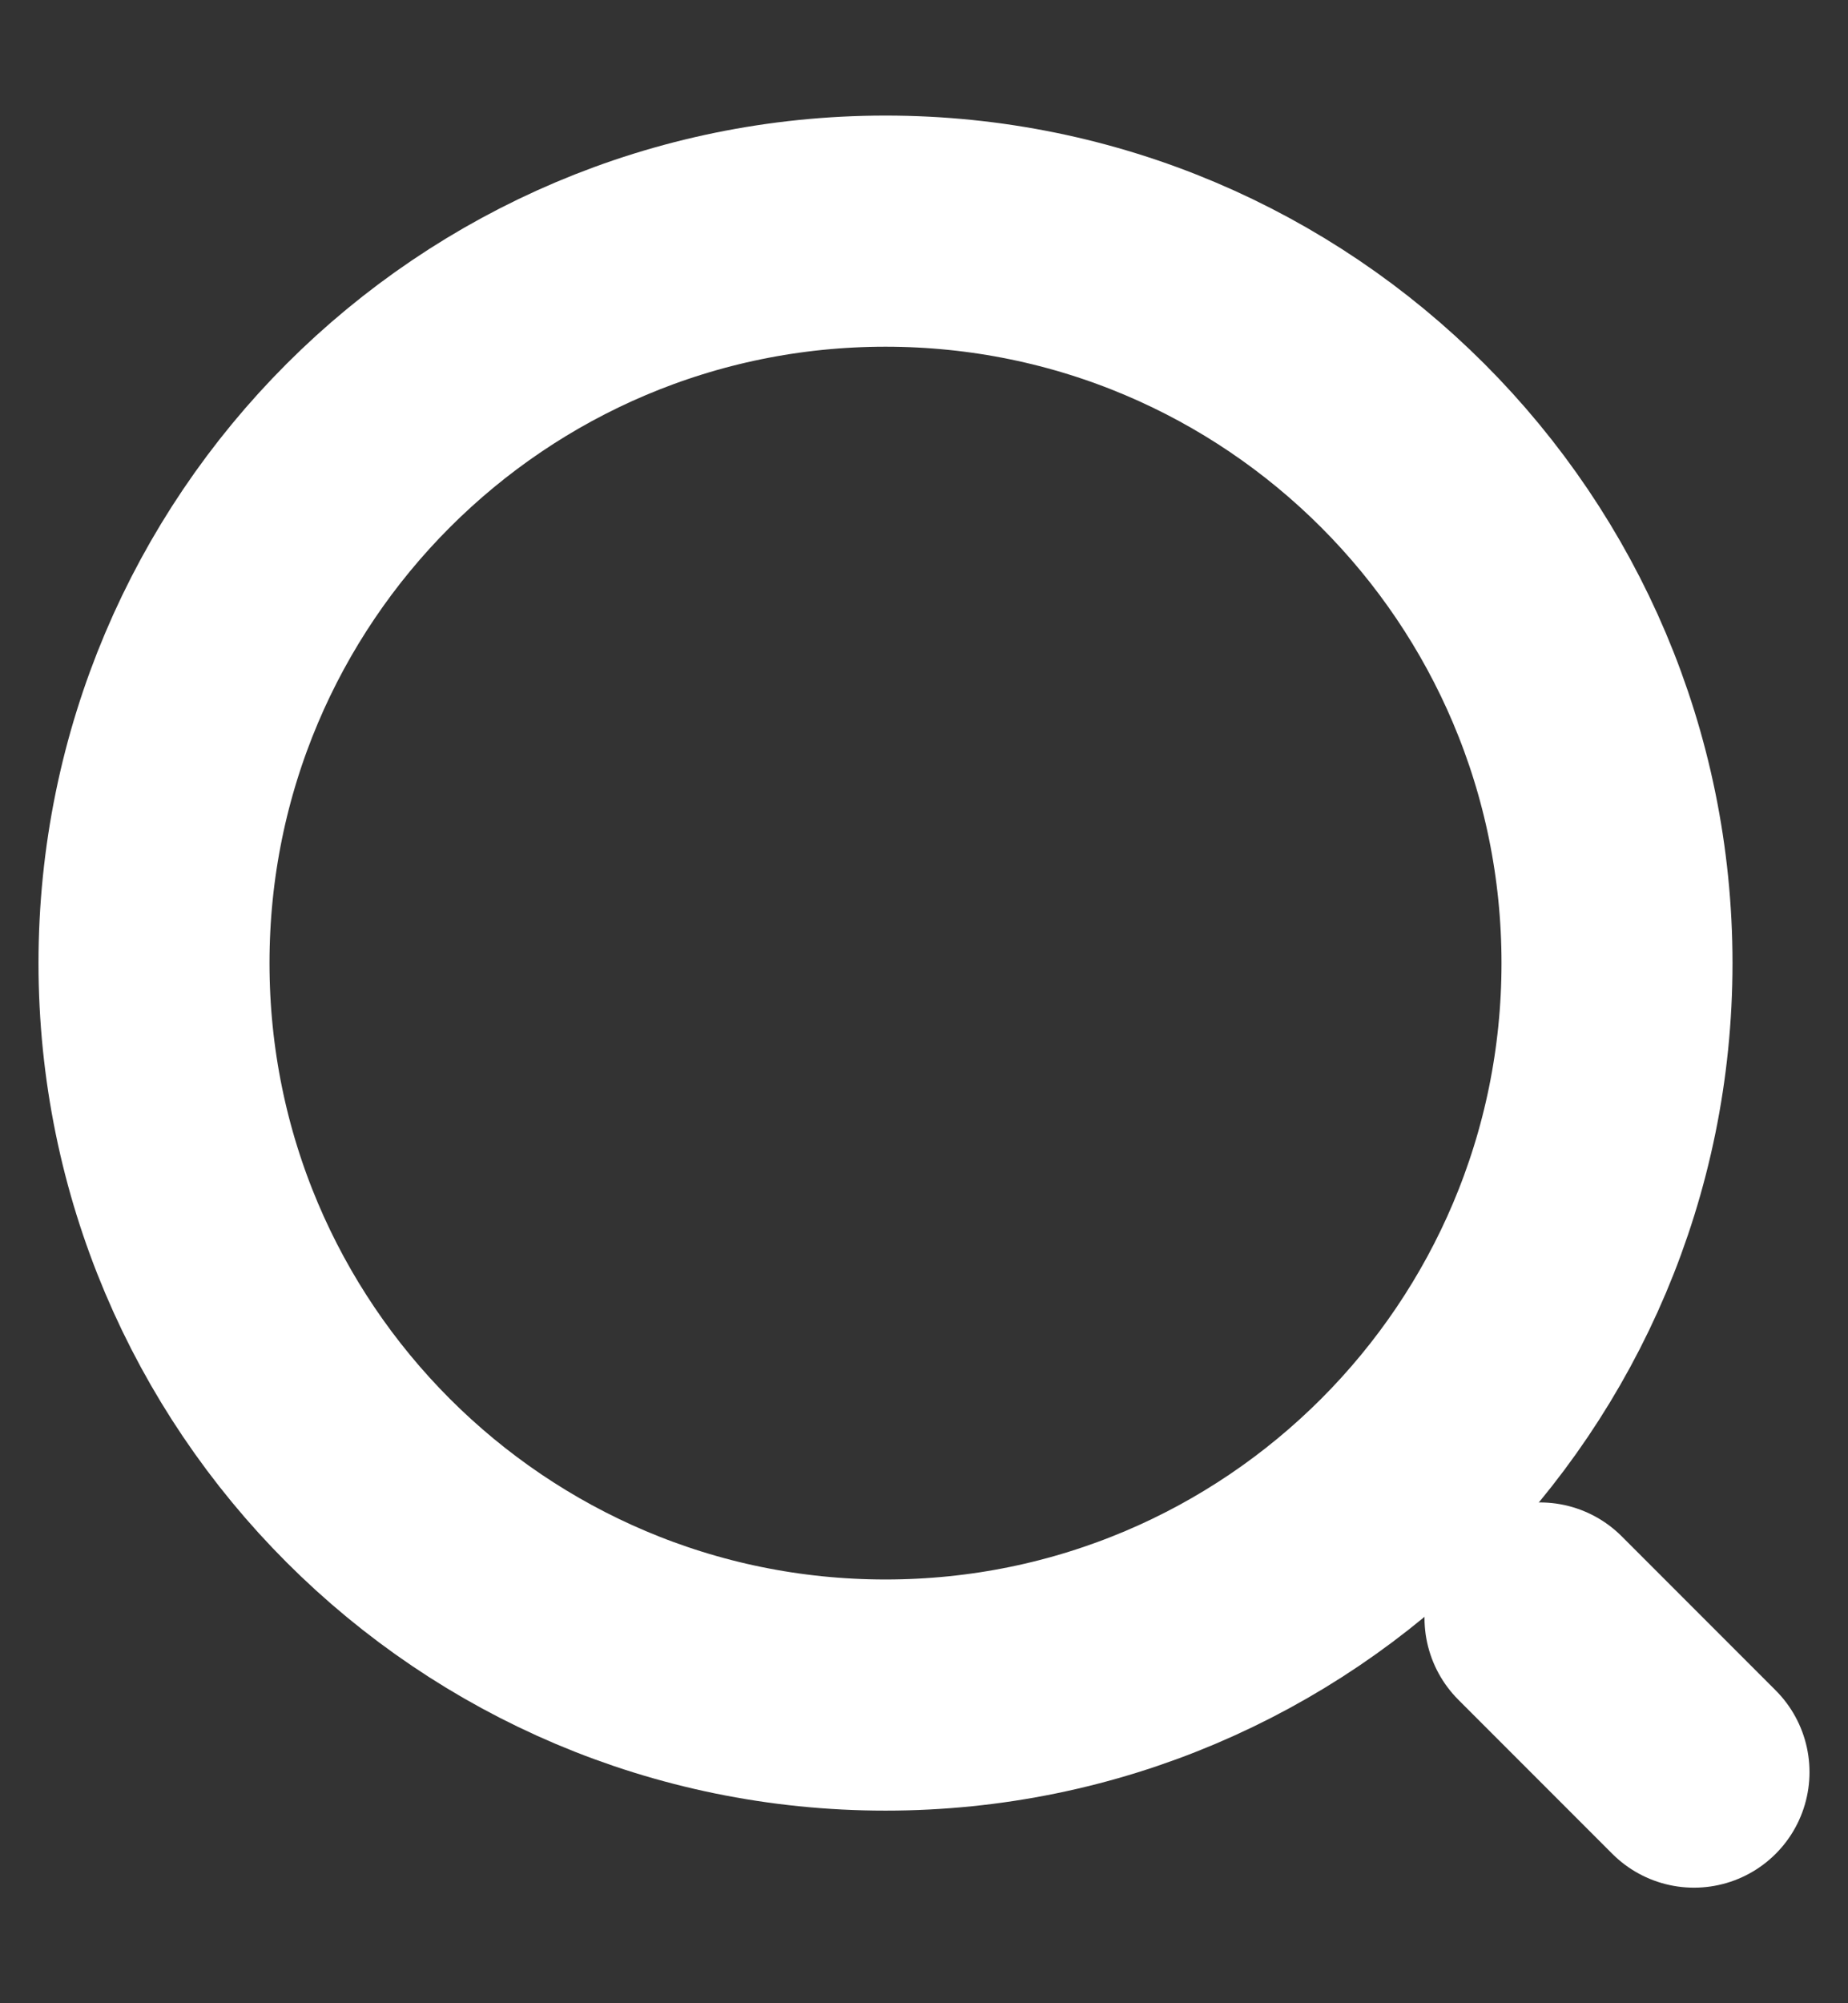 <svg width="12" height="13" viewBox="0 0 12 13" fill="none" xmlns="http://www.w3.org/2000/svg">
<rect x="0" y="0" width="12" height="13" fill="#333333" stroke="none"/>
<path d="M5.75 11C8.373 11 10.5 8.873 10.5 6.25C10.5 3.627 8.373 1.5 5.75 1.5C3.127 1.5 1 3.627 1 6.25C1 8.873 3.127 11 5.75 11Z" stroke="white" stroke-width="1.5" stroke-linecap="round" stroke-linejoin="round"/>
<path d="M11 11.5L10 10.5" stroke="white" stroke-width="1.5" stroke-linecap="round" stroke-linejoin="round"/>
</svg>
